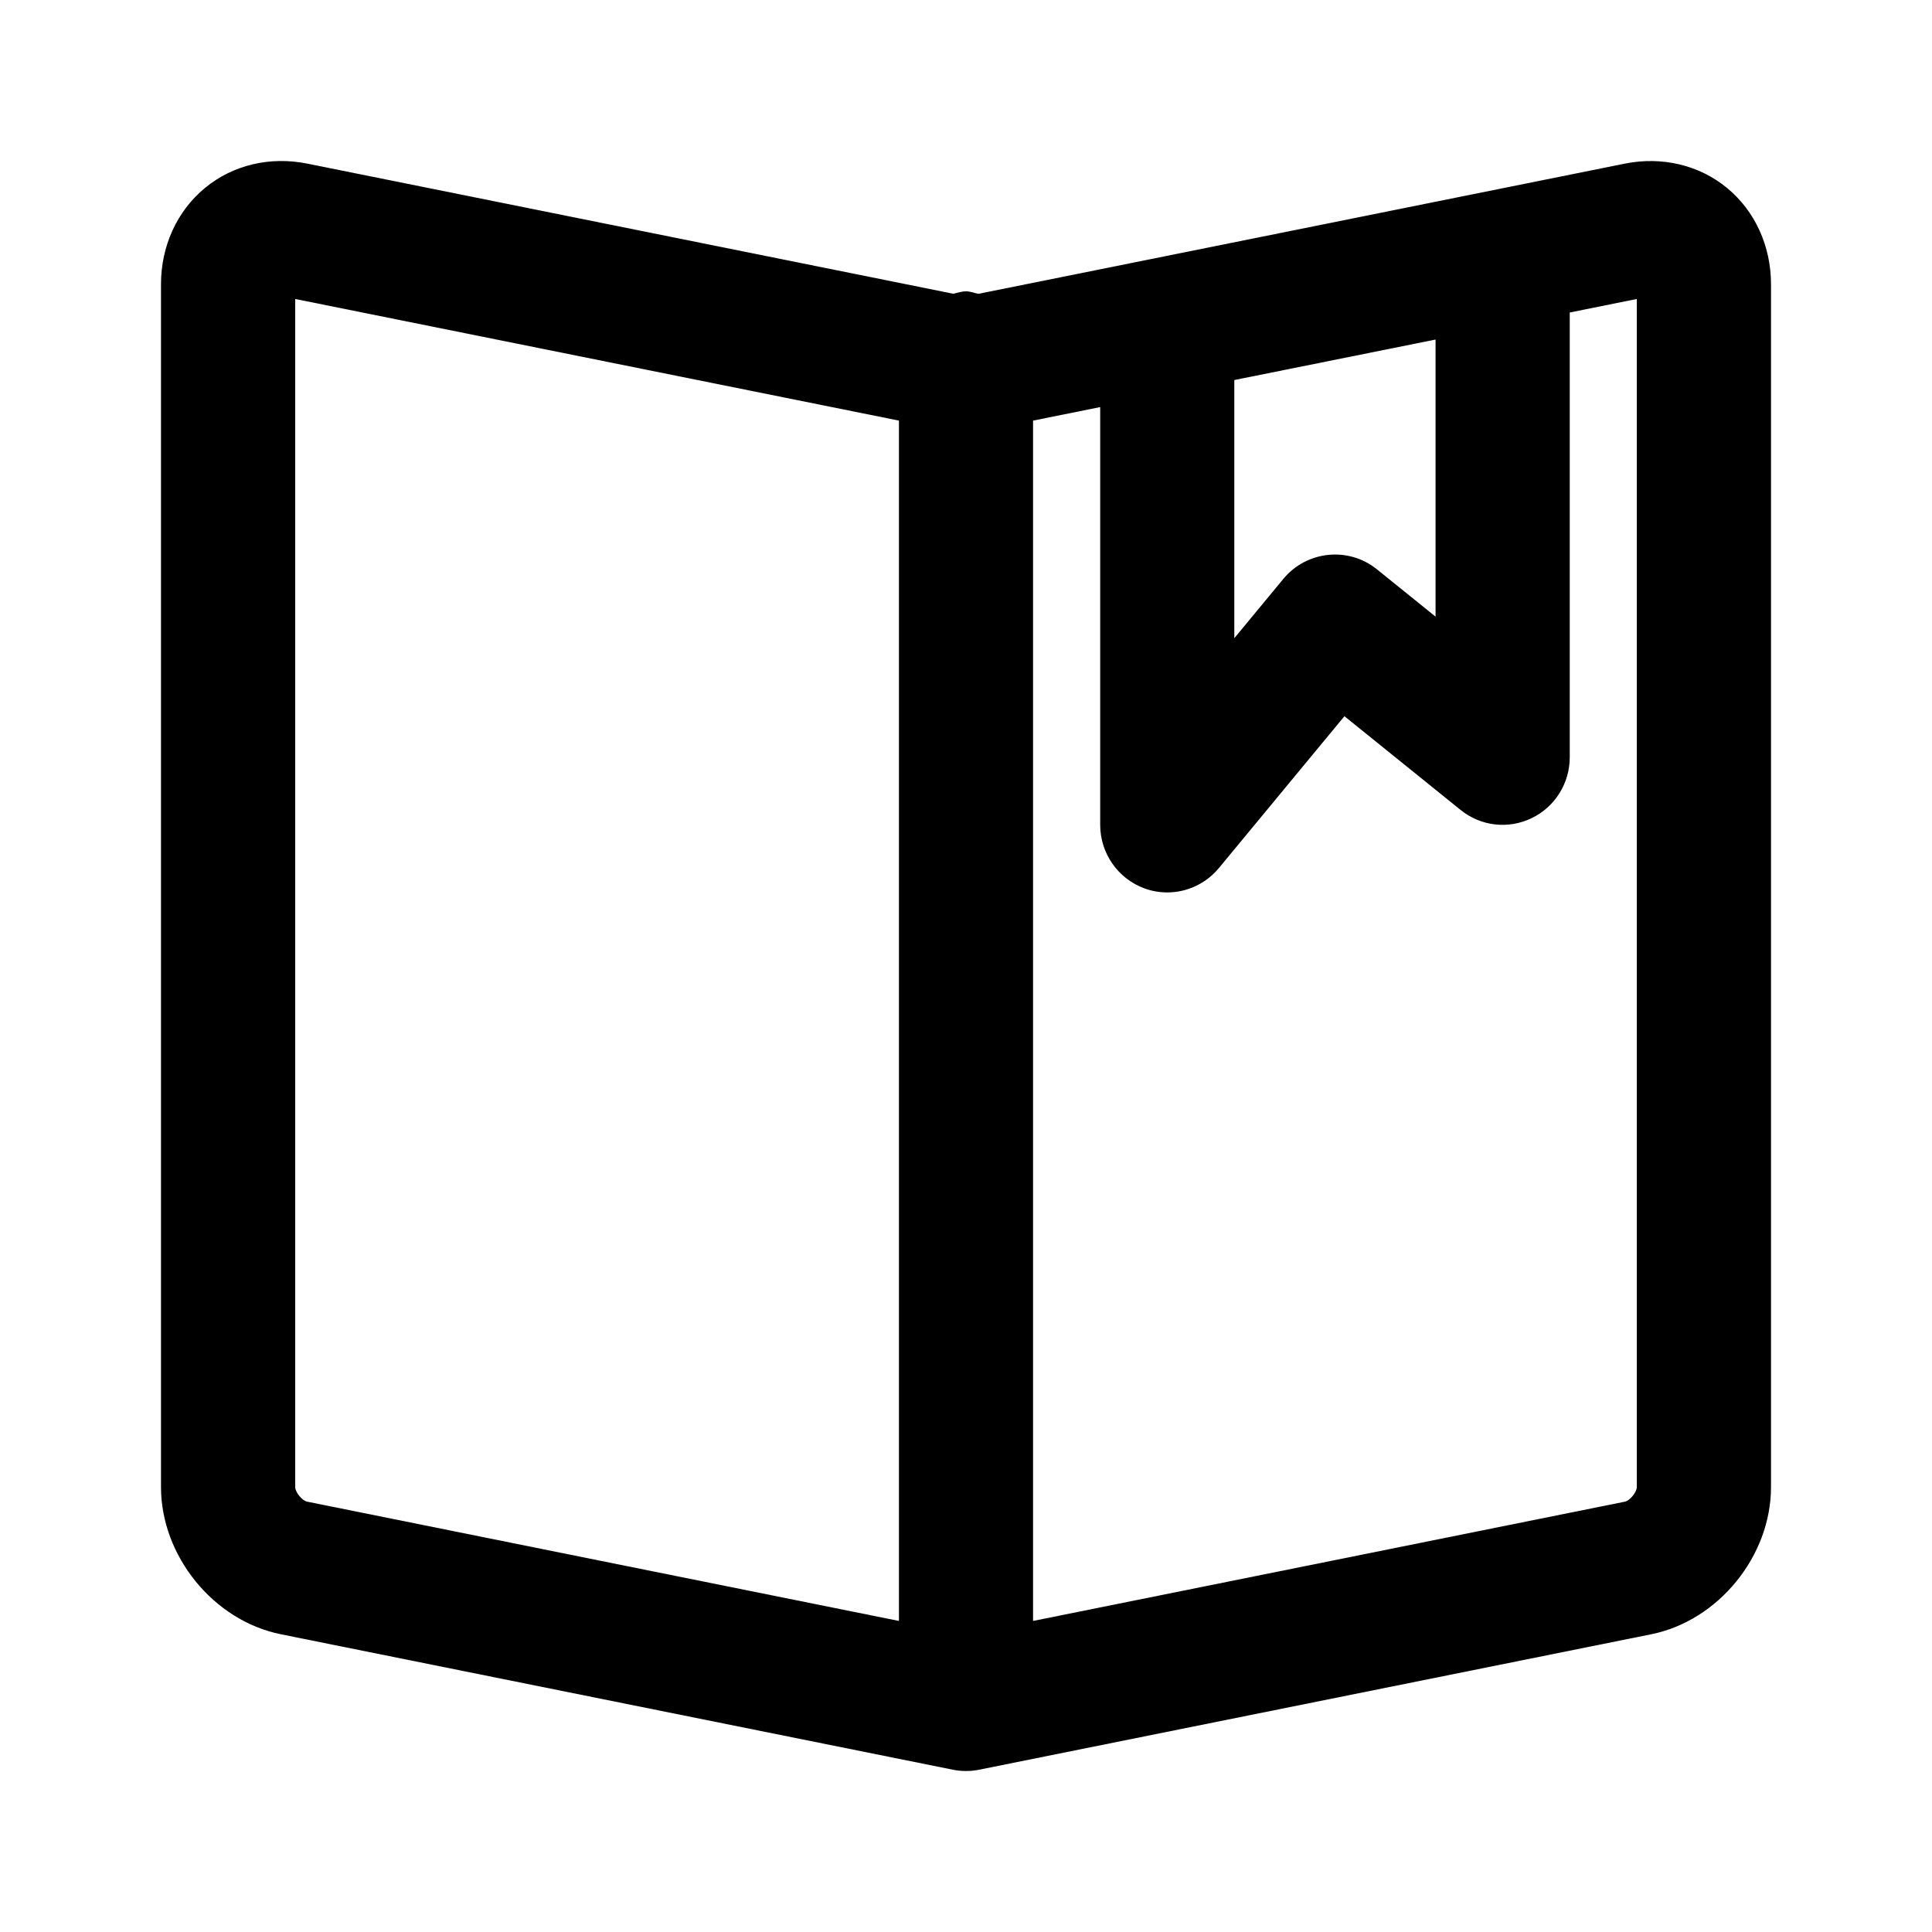 <svg viewBox="0 0 24 24" fill="none" xmlns="http://www.w3.org/2000/svg">
<path fill-rule="evenodd" clip-rule="evenodd" d="M20.514 20.301L12.163 21.984C12.109 21.995 12.056 22 12.003 22C12.002 22 12.002 22 12.001 22H12H11.999C11.998 22 11.998 22 11.997 22C11.944 22 11.891 21.995 11.837 21.984L3.487 20.301C2.652 20.132 2 19.329 2 18.473V3.53C2 3.057 2.199 2.621 2.546 2.335C2.892 2.049 3.353 1.94 3.815 2.032L11.842 3.649C11.894 3.638 11.944 3.619 12 3.619C12.055 3.619 12.102 3.64 12.154 3.65L20.187 2.032C20.644 1.941 21.108 2.049 21.454 2.335C21.801 2.621 22 3.057 22 3.53V18.473C22 19.329 21.348 20.132 20.514 20.301ZM11.167 5.225L3.667 3.714V18.473C3.667 18.536 3.753 18.642 3.815 18.654L11.167 20.136V5.225ZM17.833 4.218L15.333 4.721V7.928L15.943 7.19C16.233 6.841 16.75 6.787 17.103 7.071L17.833 7.66V4.218ZM20.333 3.714L19.5 3.882V9.407C19.5 9.729 19.317 10.024 19.027 10.163C18.739 10.303 18.397 10.265 18.146 10.063L16.701 8.897L15.14 10.785C14.979 10.979 14.742 11.086 14.5 11.086C14.405 11.086 14.309 11.07 14.217 11.036C13.887 10.915 13.667 10.6 13.667 10.246V5.057L12.833 5.225V20.136L20.186 18.654C20.246 18.642 20.333 18.536 20.333 18.473V3.714Z" fill="currentColor"/>
</svg>